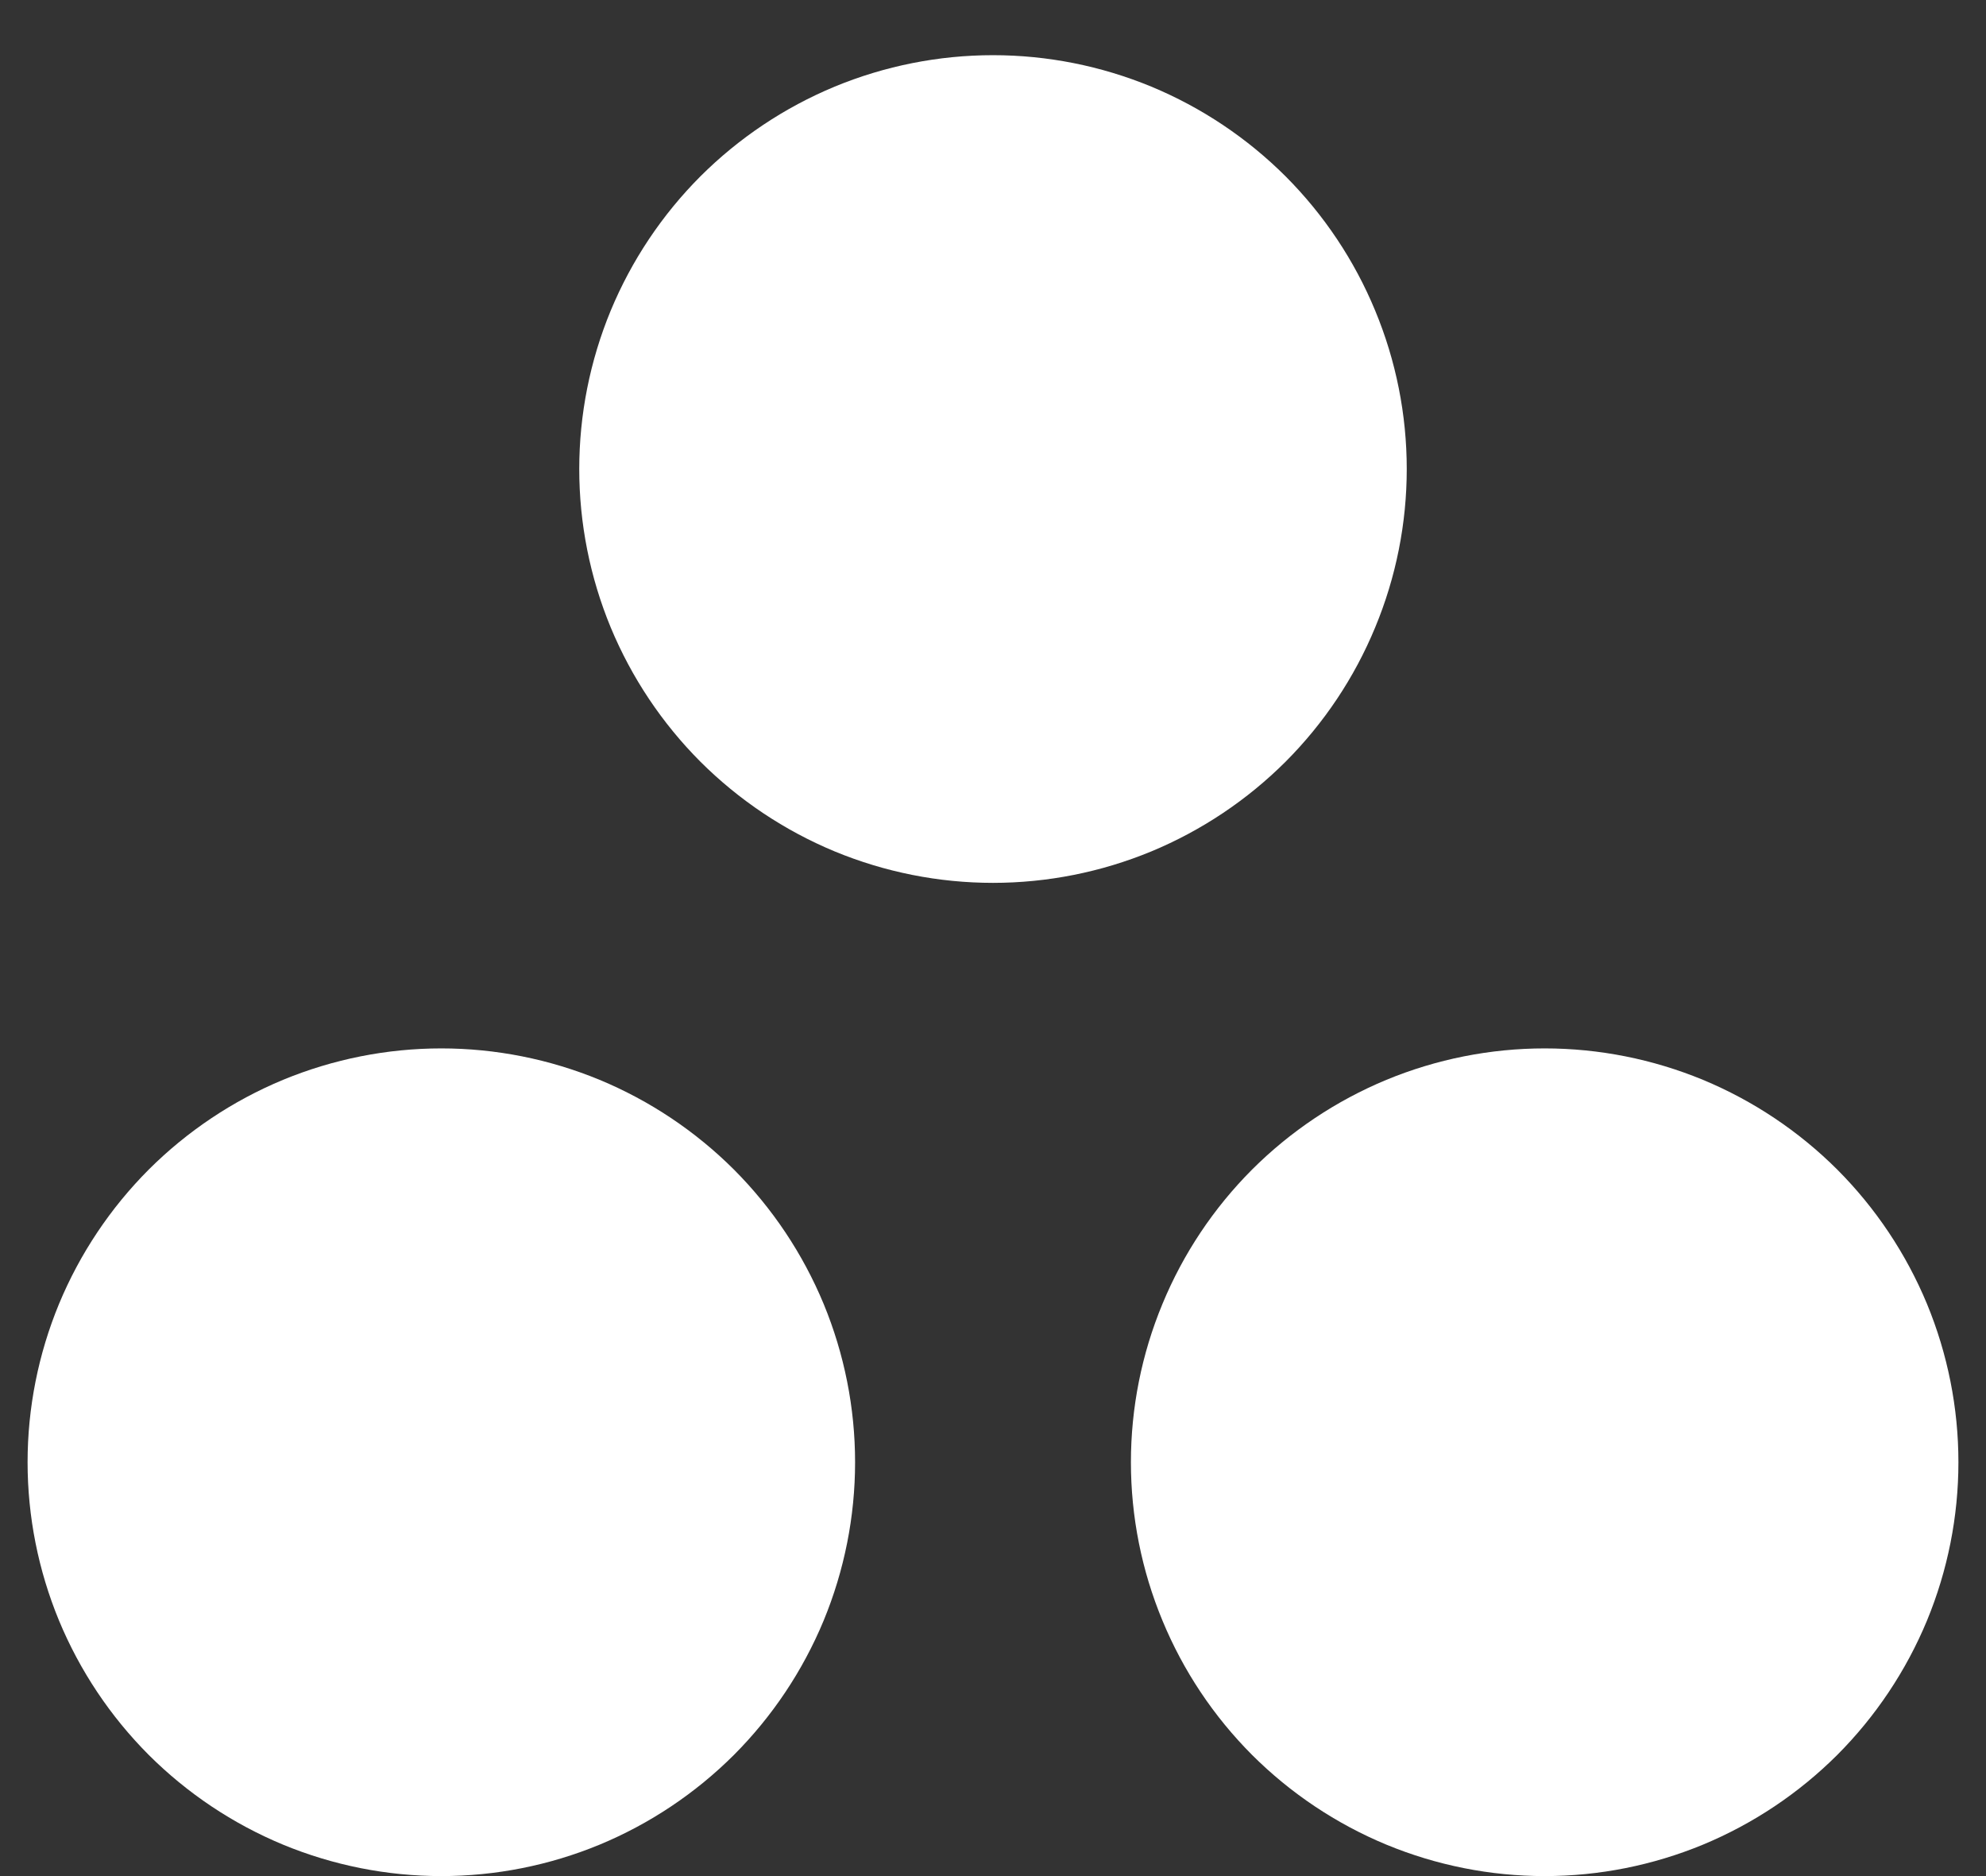 <svg width="18" height="17" viewBox="0 0 18 17" fill="none" xmlns="http://www.w3.org/2000/svg">
<rect x="0" y="0" width="18" height="17" fill="#333333" stroke="none"/>
<path d="M9 0.5C8.508 0.5 8.02 0.597 7.565 0.785C7.11 0.974 6.697 1.25 6.348 1.598C6 1.947 5.724 2.36 5.535 2.815C5.347 3.27 5.25 3.758 5.25 4.25C5.25 4.742 5.347 5.23 5.535 5.685C5.724 6.14 6 6.553 6.348 6.902C6.697 7.25 7.11 7.526 7.565 7.715C8.02 7.903 8.508 8 9 8C9.492 8 9.98 7.903 10.435 7.715C10.89 7.526 11.303 7.25 11.652 6.902C12 6.553 12.276 6.14 12.464 5.685C12.653 5.23 12.75 4.742 12.75 4.25C12.75 3.758 12.653 3.27 12.464 2.815C12.276 2.36 12 1.947 11.652 1.598C11.303 1.25 10.89 0.974 10.435 0.785C9.98 0.597 9.492 0.5 9 0.5Z" fill="white"/>
<path d="M4 9.5C3.508 9.5 3.02 9.597 2.565 9.785C2.11 9.974 1.697 10.25 1.348 10.598C1 10.947 0.724 11.36 0.535 11.815C0.347 12.27 0.25 12.758 0.25 13.25C0.25 13.742 0.347 14.23 0.535 14.685C0.724 15.14 1 15.553 1.348 15.902C1.697 16.25 2.11 16.526 2.565 16.715C3.02 16.903 3.508 17 4 17C4.492 17 4.98 16.903 5.435 16.715C5.89 16.526 6.303 16.25 6.652 15.902C7 15.553 7.276 15.14 7.465 14.685C7.653 14.23 7.75 13.742 7.75 13.25C7.75 12.758 7.653 12.27 7.465 11.815C7.276 11.36 7 10.947 6.652 10.598C6.303 10.25 5.89 9.974 5.435 9.785C4.98 9.597 4.492 9.5 4 9.5Z" fill="white"/>
<path d="M14 9.5C13.508 9.5 13.02 9.597 12.565 9.785C12.11 9.974 11.697 10.25 11.348 10.598C11 10.947 10.724 11.36 10.536 11.815C10.347 12.27 10.25 12.758 10.25 13.25C10.25 13.742 10.347 14.23 10.536 14.685C10.724 15.14 11 15.553 11.348 15.902C11.697 16.25 12.11 16.526 12.565 16.715C13.02 16.903 13.508 17 14 17C14.492 17 14.98 16.903 15.435 16.715C15.89 16.526 16.303 16.25 16.652 15.902C17 15.553 17.276 15.14 17.465 14.685C17.653 14.23 17.75 13.742 17.75 13.25C17.75 12.758 17.653 12.27 17.465 11.815C17.276 11.36 17 10.947 16.652 10.598C16.303 10.25 15.89 9.974 15.435 9.785C14.98 9.597 14.492 9.5 14 9.5Z" fill="white"/>
</svg>

